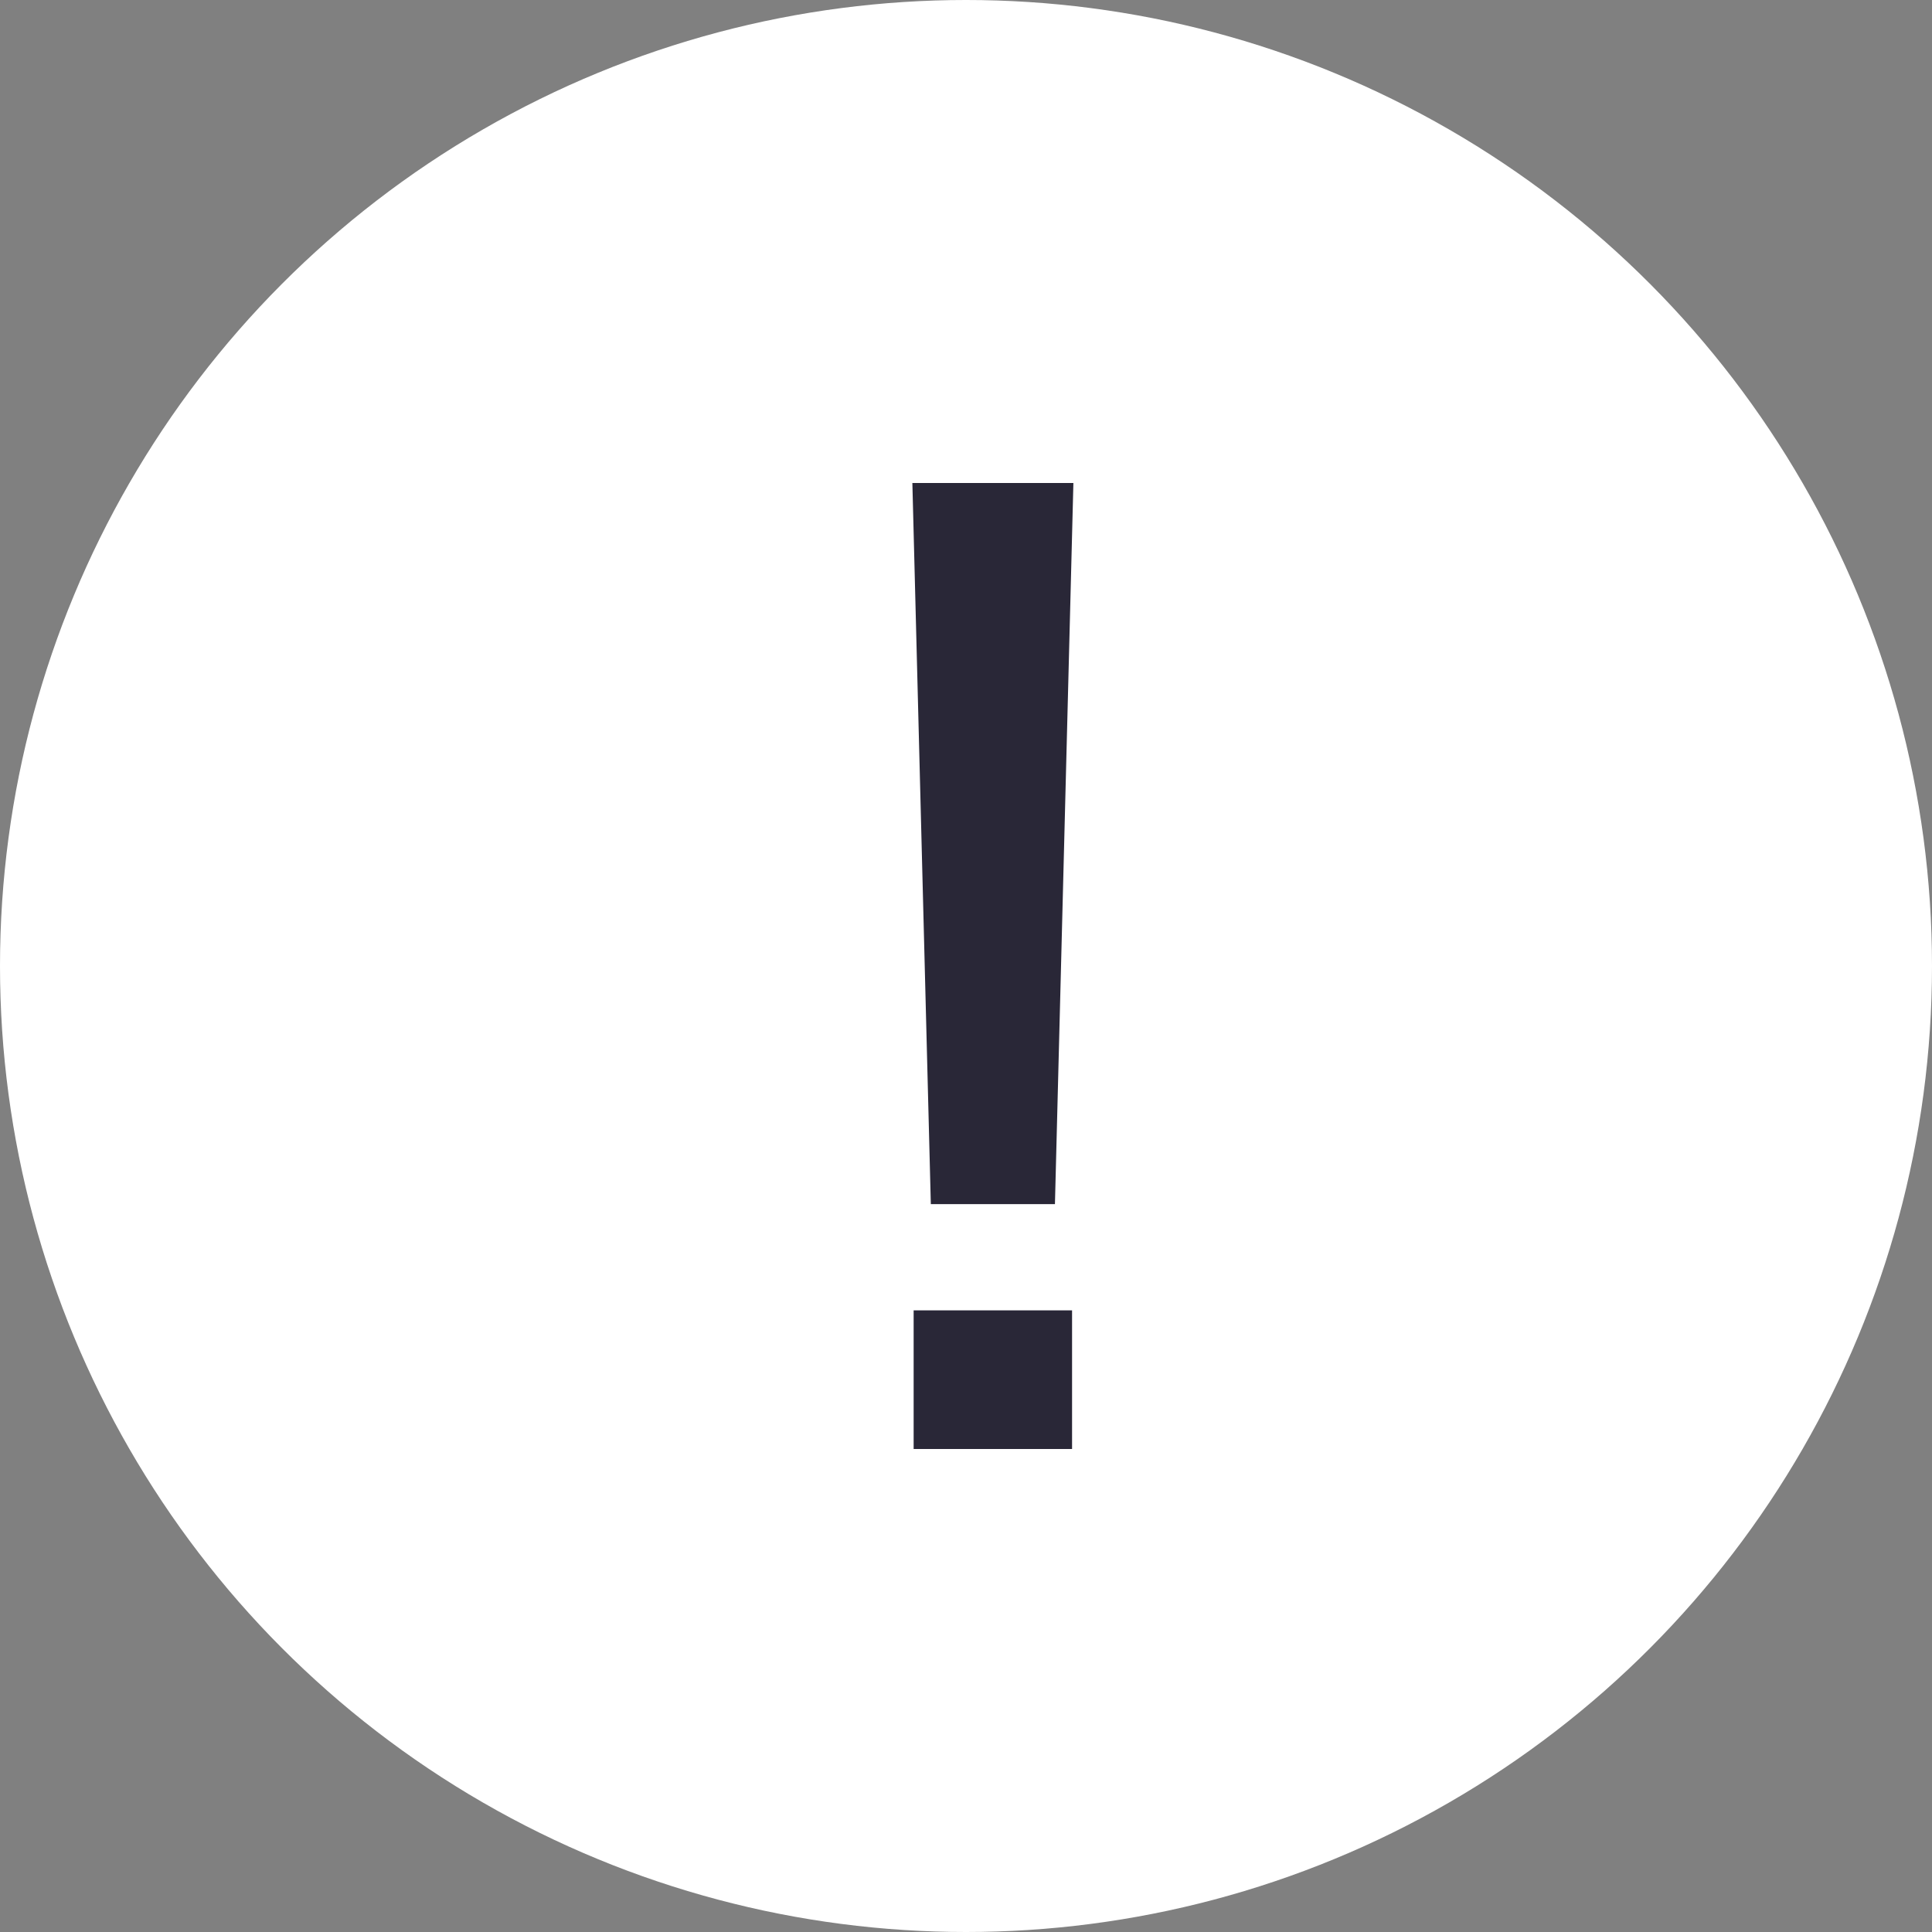 <svg width="29" height="29" viewBox="0 0 29 29" fill="none" xmlns="http://www.w3.org/2000/svg">
<rect x="0" y="0" width="29" height="29" fill="#808080" stroke="none"/>
<circle cx="14.5" cy="14.5" r="14.5" fill="white"/>
<path d="M16.092 21.75H13.714V19.669H16.092V21.75ZM15.835 18.074H13.972L13.695 7.25H16.112L15.835 18.074Z" fill="#292737"/>
</svg>
